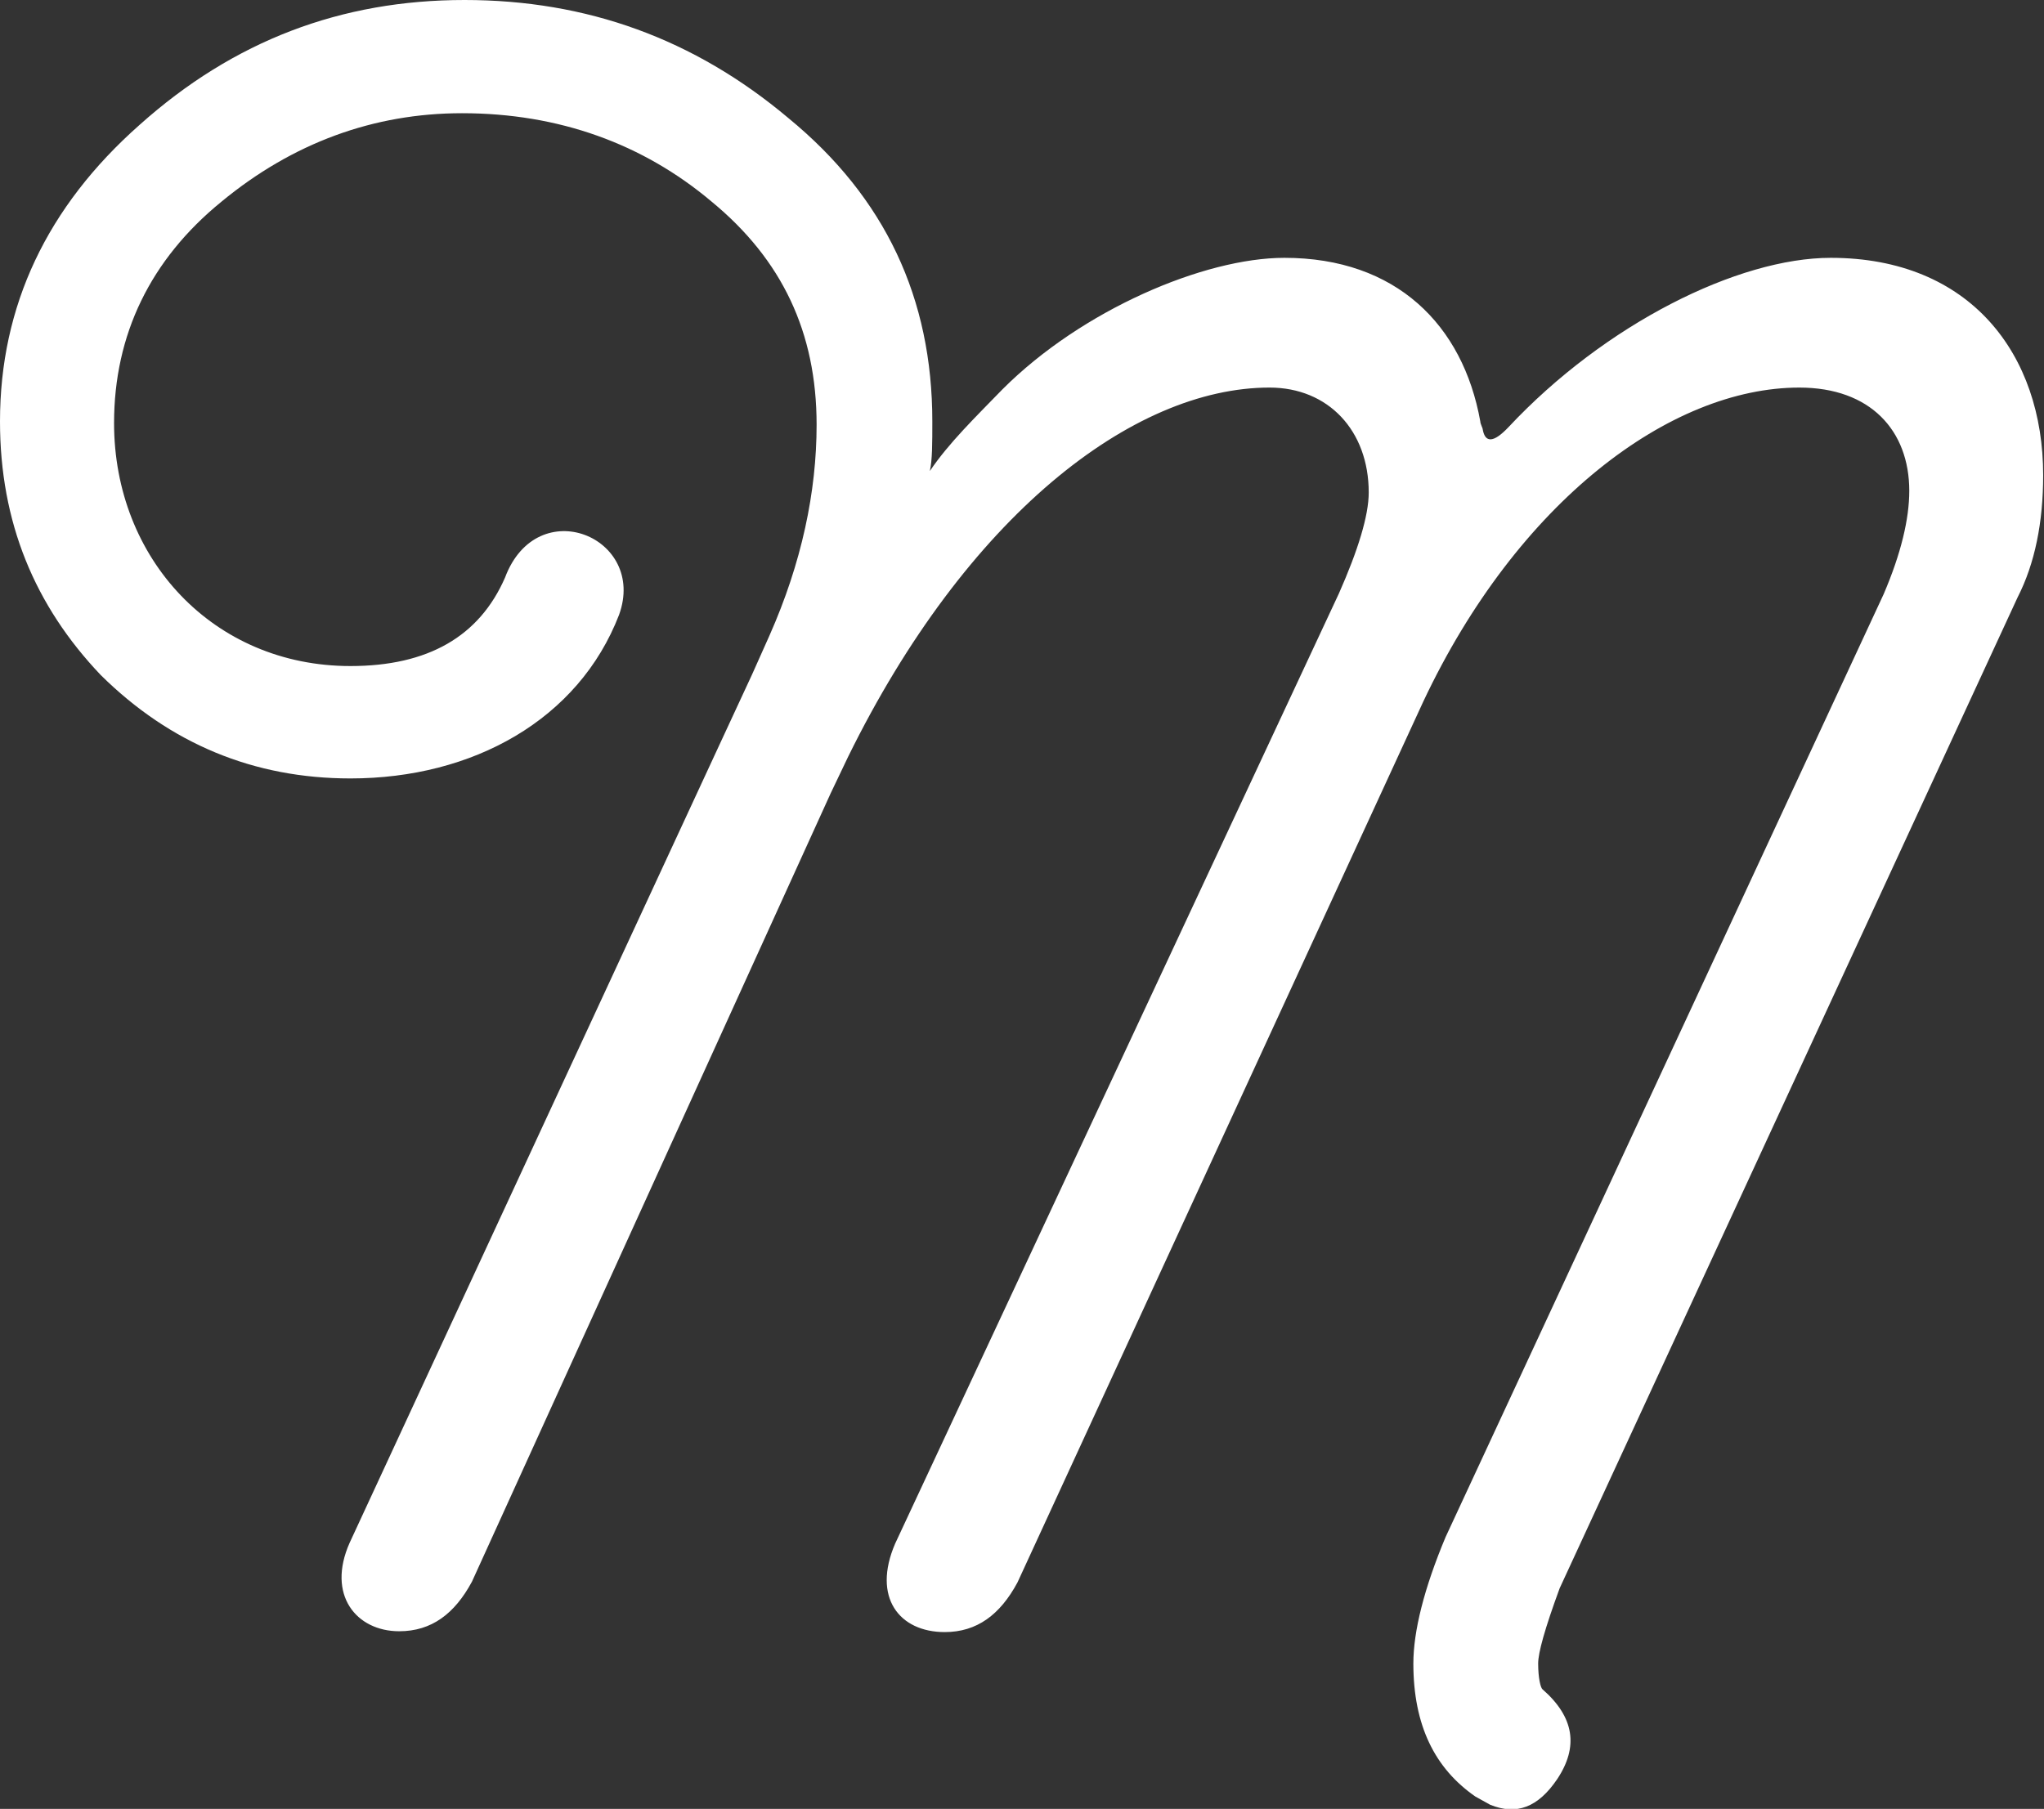 <?xml version="1.0" encoding="utf-8"?>
<!-- Generator: Adobe Illustrator 20.1.0, SVG Export Plug-In . SVG Version: 6.00 Build 0)  -->
<svg version="1.1" id="Layer_1" xmlns="http://www.w3.org/2000/svg" xmlns:xlink="http://www.w3.org/1999/xlink" x="0px" y="0px"
	 viewBox="0 0 247.3 218.9" style="enable-background:new 0 0 247.3 218.9;" xml:space="preserve">
<rect x="0" y="0" width="247.3" height="218.9" fill="#333333" stroke="none"/>
<style type="text/css">
	.st0{fill:#FFFFFF;}
</style>
<g>
	<path class="st0" d="M91,81.6l2.1-4.7c3.9-8.8,5.7-17.4,5.7-25.5c0-11.2-4.2-20-12.7-27c-8.3-7-18.5-10.7-30.2-10.7
		c-10.7,0-20.5,3.6-29.1,10.7c-8.6,7-13,16.1-13,26.8c0,16.4,12,29.4,28.6,29.4c9.4,0,15.6-3.6,18.7-10.7C65,59.5,78.3,65,74.9,74.4
		c-4.9,12.7-17.7,19.8-32.5,19.8c-11.7,0-21.8-4.2-30.2-12.5C4.2,73.3,0,63.2,0,51c0-14,5.7-26,16.9-35.9C28.3,4.9,41.3,0,56.2,0
		C71,0,84,4.7,95.4,14.3c11.7,9.6,17.4,21.8,17.4,36.7c0,2.6,0,4.7-0.3,6c2.3-3.4,5.5-6.5,8.8-9.9c9.6-9.6,24.4-15.9,34.1-15.9
		c13.5,0,21.6,8.1,23.7,19.8c0,0.3,0.3,0.8,0.3,1c0.3,1.6,1.3,1.6,3.1-0.3c11.7-12.5,27.8-20.5,39-20.5c16.9,0,25.7,11.7,25.7,26.3
		c0,5.7-1,10.7-3.1,14.8l-55.4,119.9c-1.8,4.9-2.6,7.8-2.6,9.1c0,1.8,0.3,2.9,0.5,3.1c3.9,3.4,4.4,7,1.8,10.9
		c-2.3,3.4-4.9,4.4-8.1,3.1l-1.8-1c-4.9-3.4-7.5-8.6-7.5-16.1c0-3.9,1.3-9.1,3.9-15.3l53-114.1c2.1-4.9,3.1-9.1,3.1-12.5
		c0-7.3-4.7-12.5-13.3-12.5c-15.6,0-34.1,13.8-45.5,38l-49.1,106.6c-2.1,3.9-4.9,6-8.8,6c-5.5,0-8.8-4.2-6-10.7L162,71.8
		c2.3-5.2,3.6-9.4,3.6-12.2c0-7.5-4.9-12.7-12-12.7c-16.6,0-36.7,15.6-51,44.7l-2.1,4.4l-43.4,95.4c-2.1,3.9-4.9,6-8.8,6
		c-5.2,0-8.8-4.4-6-10.7l44.2-95.4L91,81.6z"/>
</g>
</svg>
